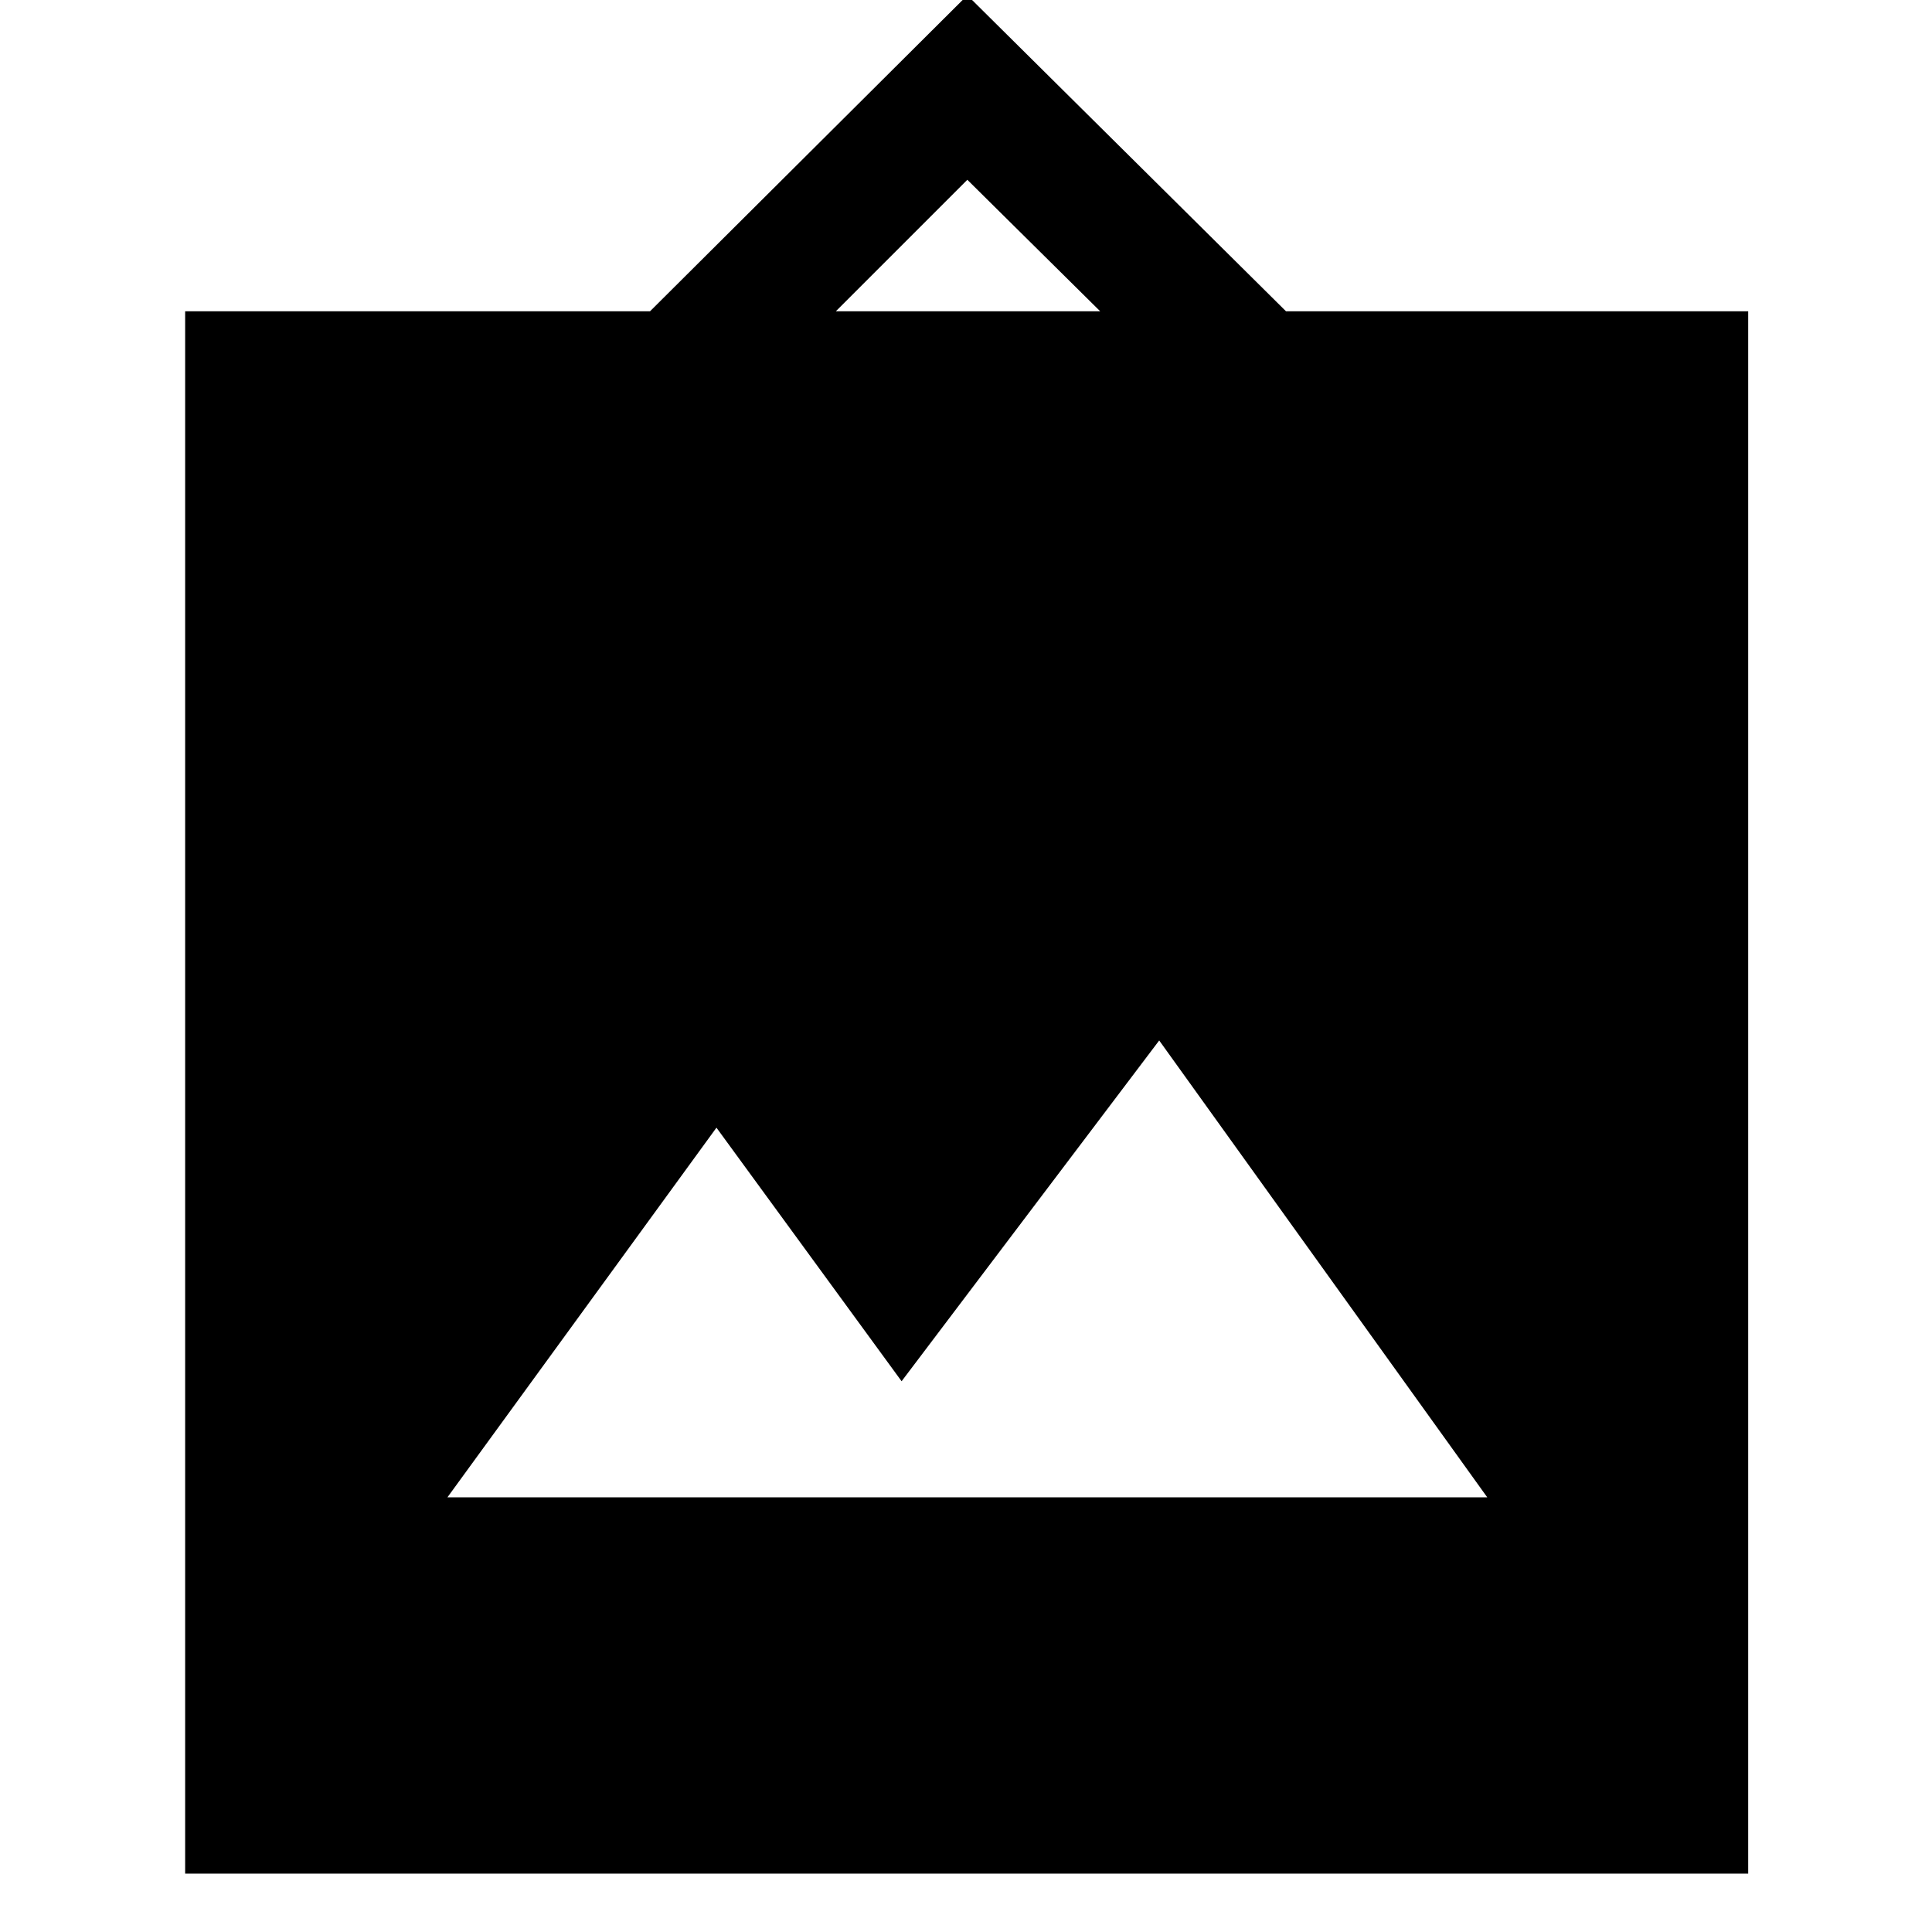 <svg xmlns="http://www.w3.org/2000/svg" height="40" viewBox="0 -960 960 960" width="40"><path d="M92-29v-776.333h231l157.667-157 158.333 157h229.667V-29H92Zm130.333-187H739L576-443 448-273.666l-92-126.001L222.333-216Zm193-589.333h131.334l-66-65.334-65.334 65.334Z"/></svg>